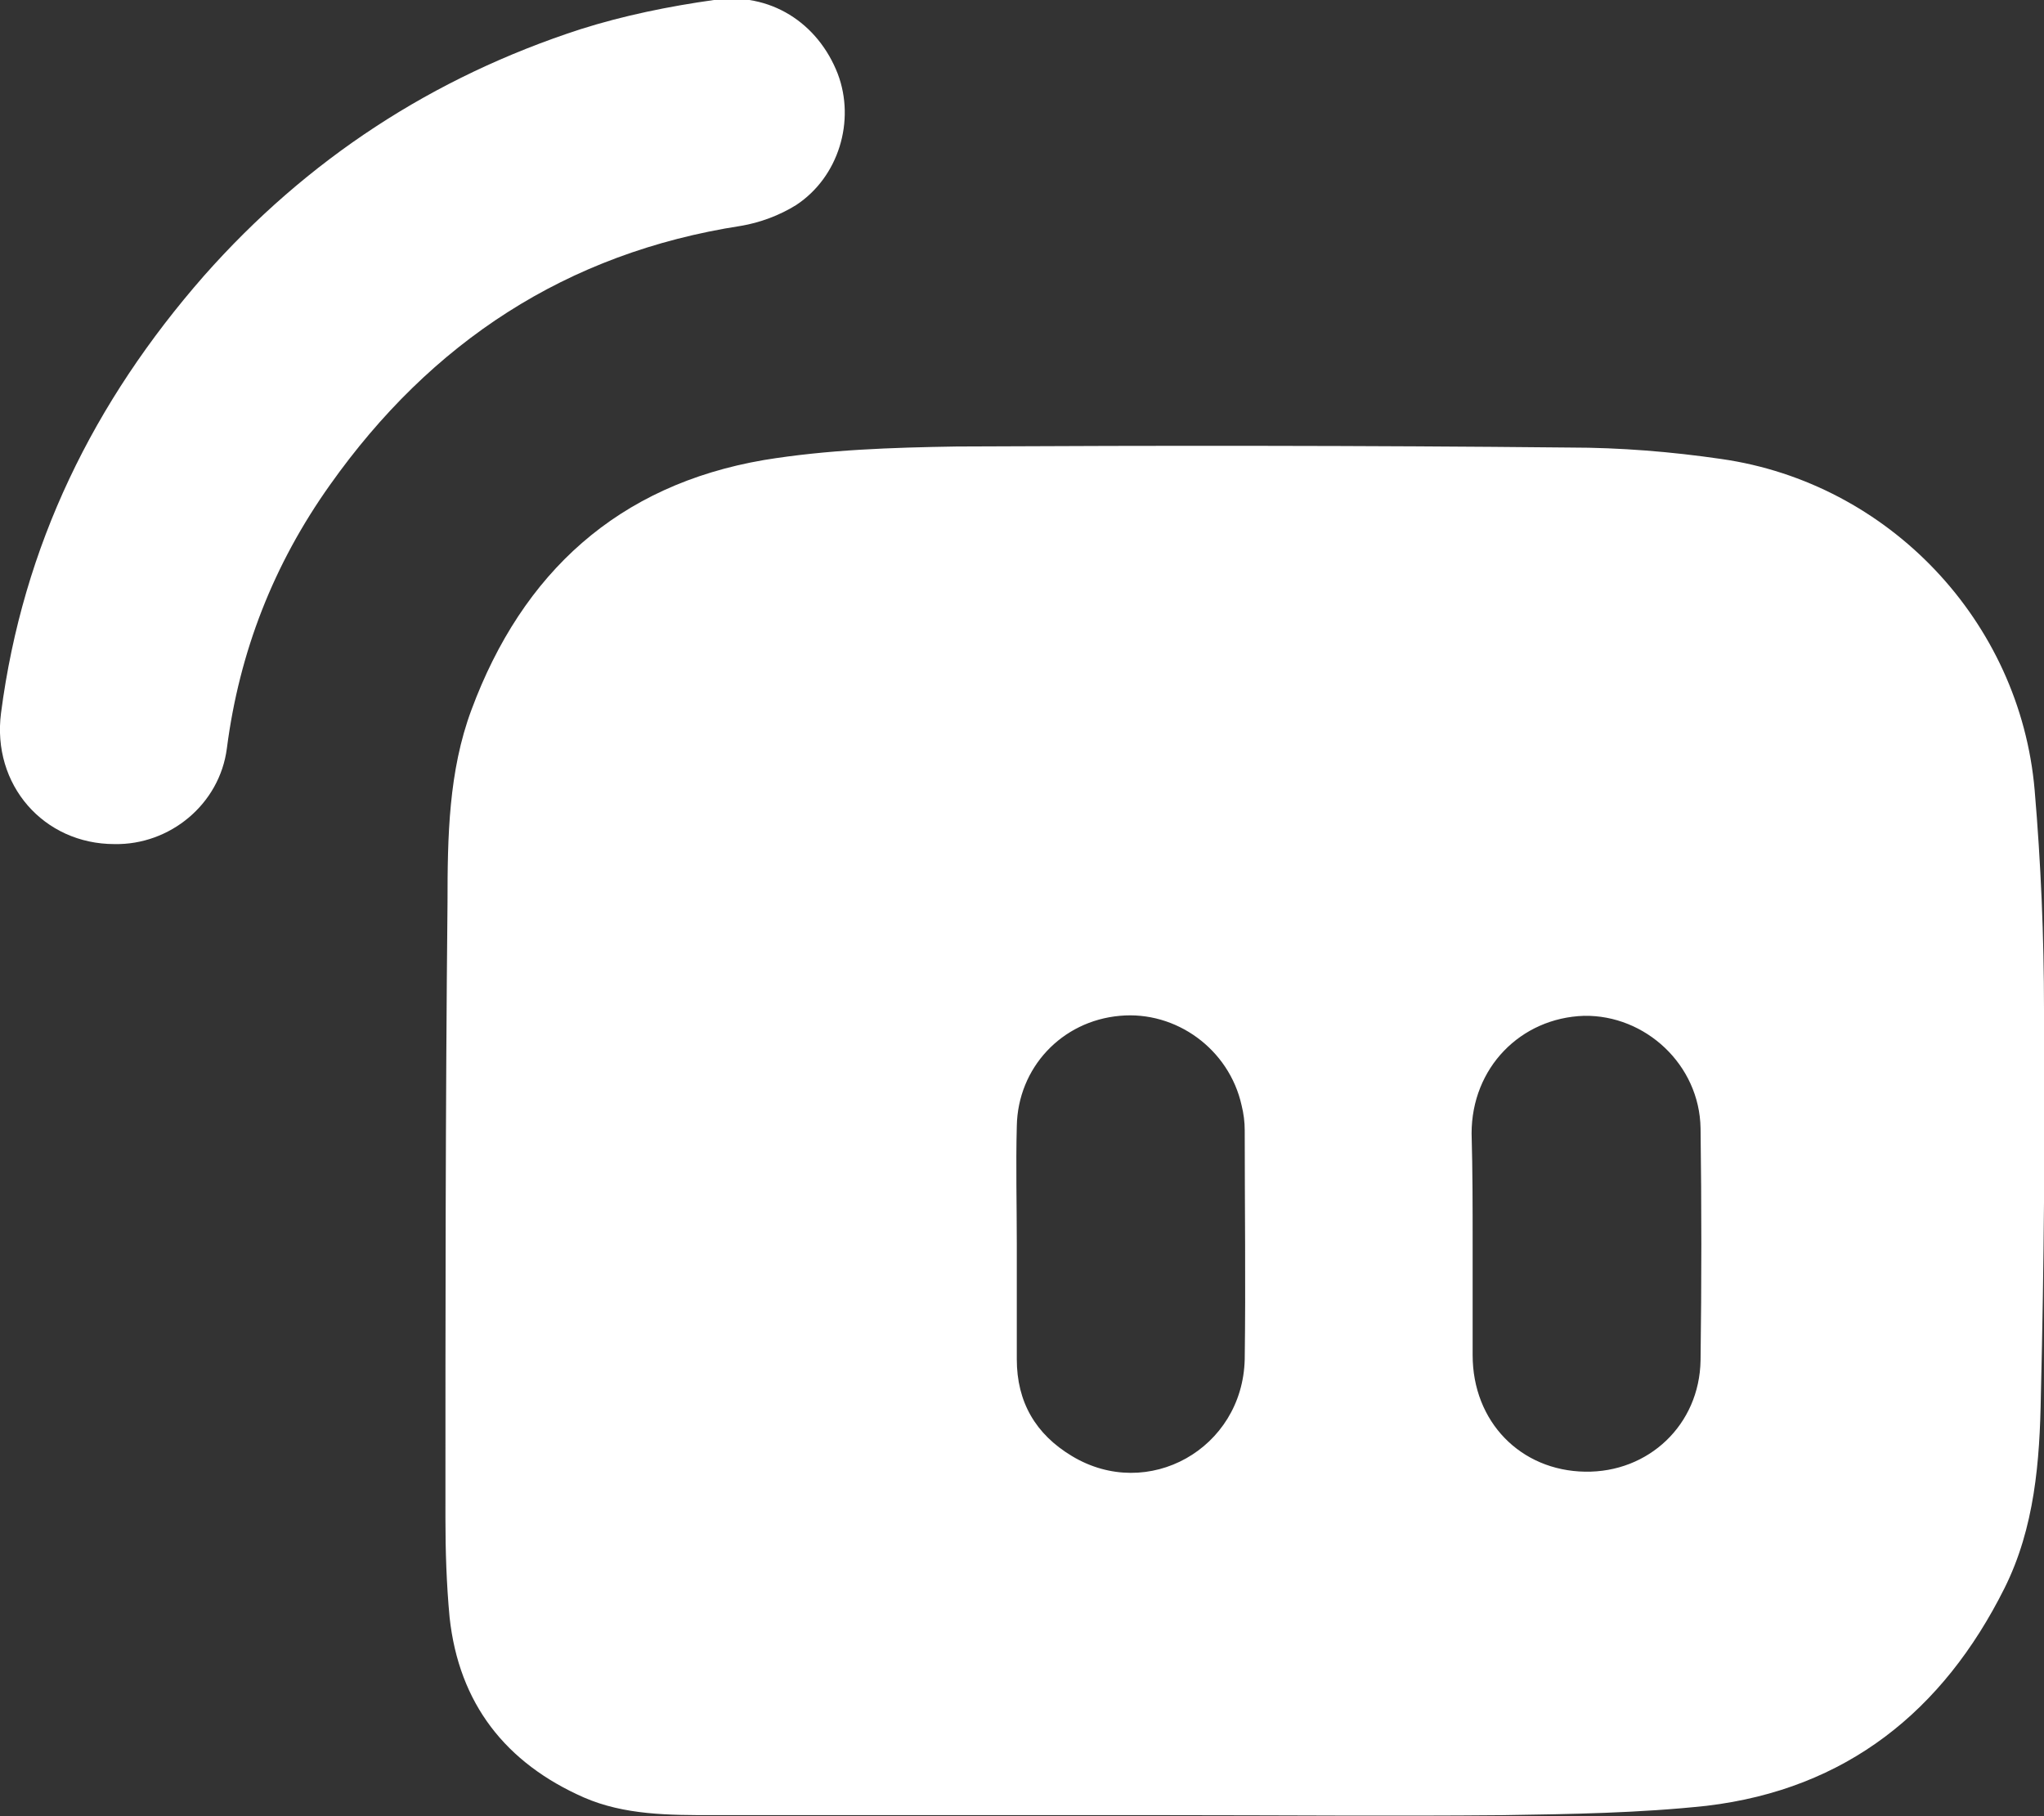 <?xml version="1.0" encoding="utf-8"?>
<!-- Generator: Adobe Illustrator 27.9.1, SVG Export Plug-In . SVG Version: 6.00 Build 0)  -->
<svg version="1.1" id="Layer_1" xmlns="http://www.w3.org/2000/svg" xmlns:xlink="http://www.w3.org/1999/xlink" x="0px" y="0px"
	 viewBox="0 0 196.4 174.5" style="enable-background:new 0 0 196.4 174.5;" xml:space="preserve">
<rect x="0" y="0" width="196.4" height="174.5" fill="#333333" stroke="none"/>
<style type="text/css">
	.st0{fill:#FFFFFF;}
</style>
<path class="st0" d="M112.2,174.4c-14.6,0-29.1,0-43.7,0c-4.2,0-8.5,0-12.4-1.7c-7.5-3.3-12-9-12.9-17.3c-0.3-3.2-0.4-6.4-0.4-9.5
	c0-19.7,0-39.5,0.2-59.2c0-6.3,0.1-12.6,2.3-18.5c4.9-13.2,14.1-21.6,28.1-24c6.1-1,12.3-1.2,18.5-1.3c19.6-0.1,39.2-0.1,58.9,0.1
	c4.9,0,9.8,0.4,14.6,1.1c16.1,2.3,28.7,15.6,30.1,31.8c0.6,7,0.9,14.1,0.9,21.1c0.1,12.3,0,24.7-0.3,37c-0.1,6.4-0.6,12.8-3.5,18.6
	c-5.9,11.8-15.2,19.3-28.6,20.9c-6.5,0.7-13,0.8-19.6,0.9C133.7,174.5,122.9,174.4,112.2,174.4C112.2,174.4,112.2,174.4,112.2,174.4
	z M141.5,119.5c0,3.6,0,7.2,0,10.7c0,6.4,4.6,11.1,10.8,11.2c6.1,0.1,11-4.5,11.1-10.7c0.1-7.4,0.1-14.9,0-22.3
	c-0.1-6.1-5.3-10.9-11.2-10.8c-6.1,0.2-10.8,5-10.8,11.3C141.5,112.5,141.5,116,141.5,119.5z M97.7,119.5
	C97.7,119.5,97.7,119.5,97.7,119.5c0,3.7,0,7.4,0,11.1c0,4.1,1.8,7.2,5.3,9.3c7.3,4.4,16.4-0.7,16.6-9.3c0.1-7.3,0-14.7,0-22
	c0-0.8-0.1-1.6-0.3-2.4c-1.2-5.4-6.3-9.1-11.7-8.6c-5.6,0.5-9.8,5-9.9,10.6C97.6,112,97.7,115.8,97.7,119.5z"/>
<path class="st0" d="M11,81.1c-6.8,0-11.8-5.7-10.9-12.6c2.1-16.1,8.9-29.9,19.5-42c9.9-11.2,22-19.1,36.2-23.7
	c4.1-1.3,8.5-2.2,12.8-2.8c5.4-0.8,10,2.2,11.9,7.1c1.7,4.5,0.1,9.9-4,12.6c-1.6,1-3.5,1.7-5.3,2c-16.8,2.6-29.8,11.2-39.5,24.9
	c-5.4,7.6-8.7,16-9.9,25.3C21.1,77.3,16.3,81.2,11,81.1z"/>
</svg>
